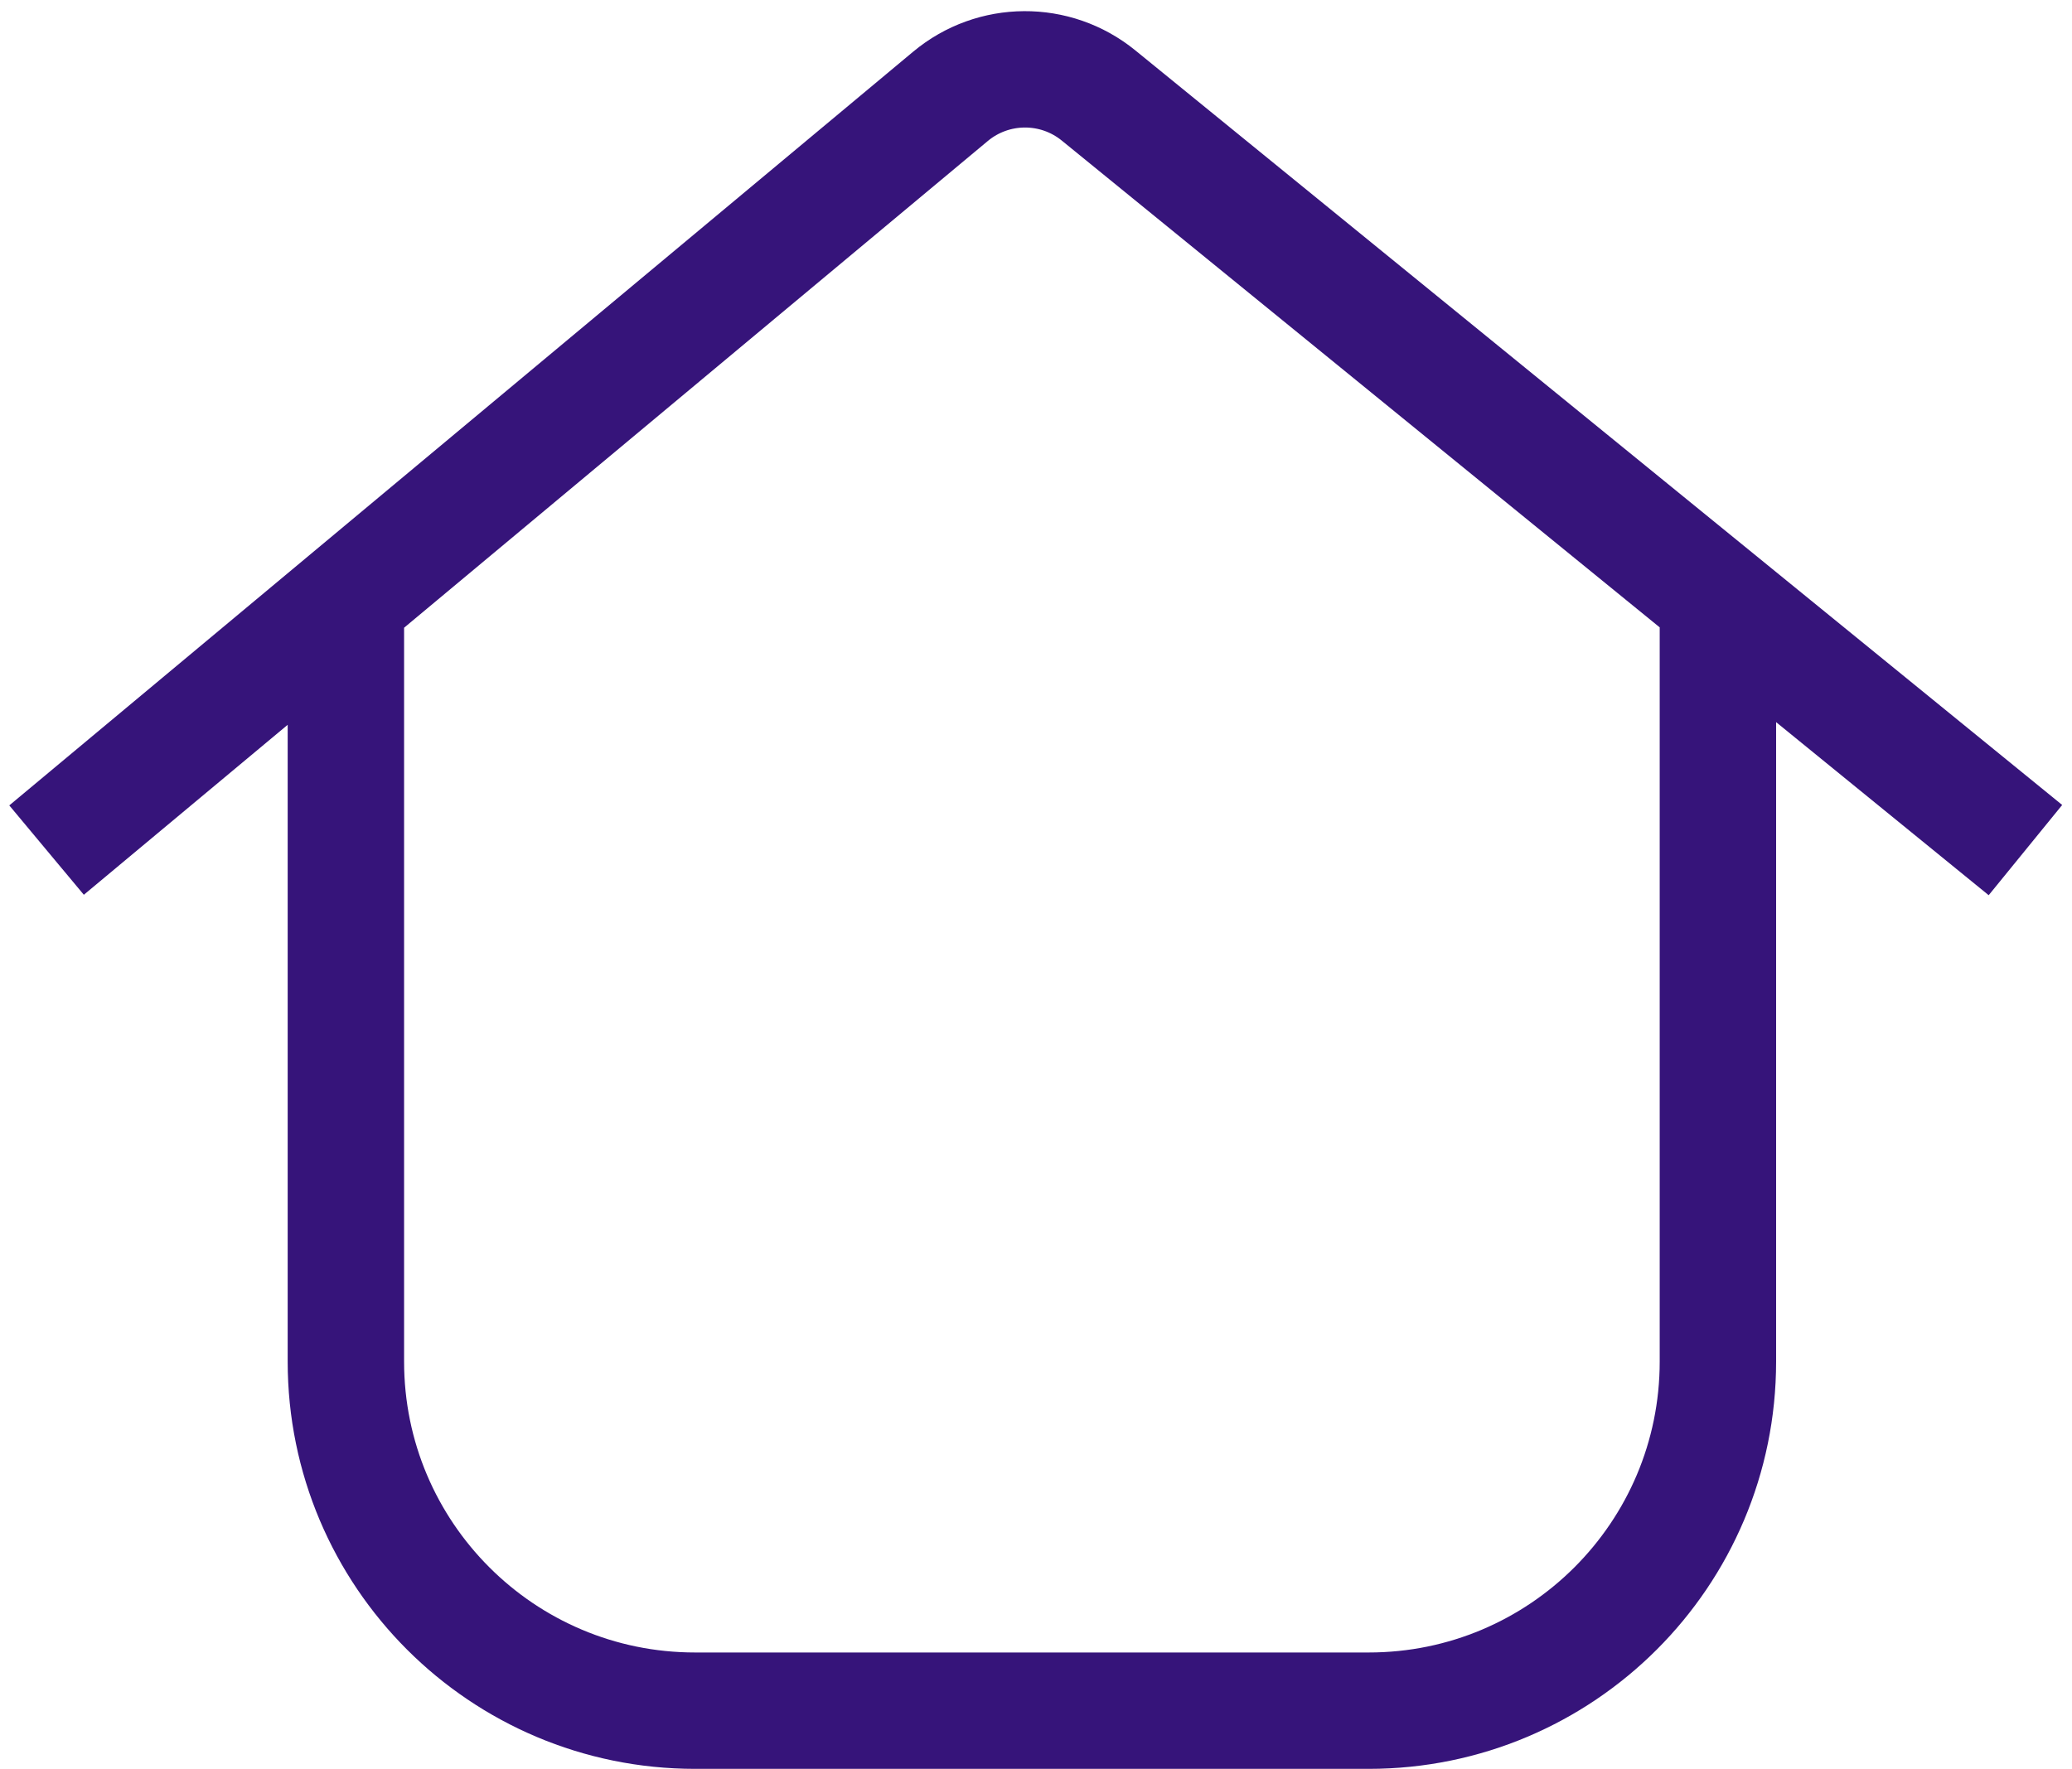 <svg width="178" height="152" viewBox="0 0 178 152" fill="none" xmlns="http://www.w3.org/2000/svg">
<path d="M4 73.049L81.653 8.279C85.329 5.213 90.661 5.182 94.373 8.204L174 73.049M29.714 51.601V117C29.714 133.569 43.145 147 59.714 147H117.581C134.15 147 147.581 133.569 147.581 117V51.534" stroke="#36147A" stroke-width="10"/>
</svg>
